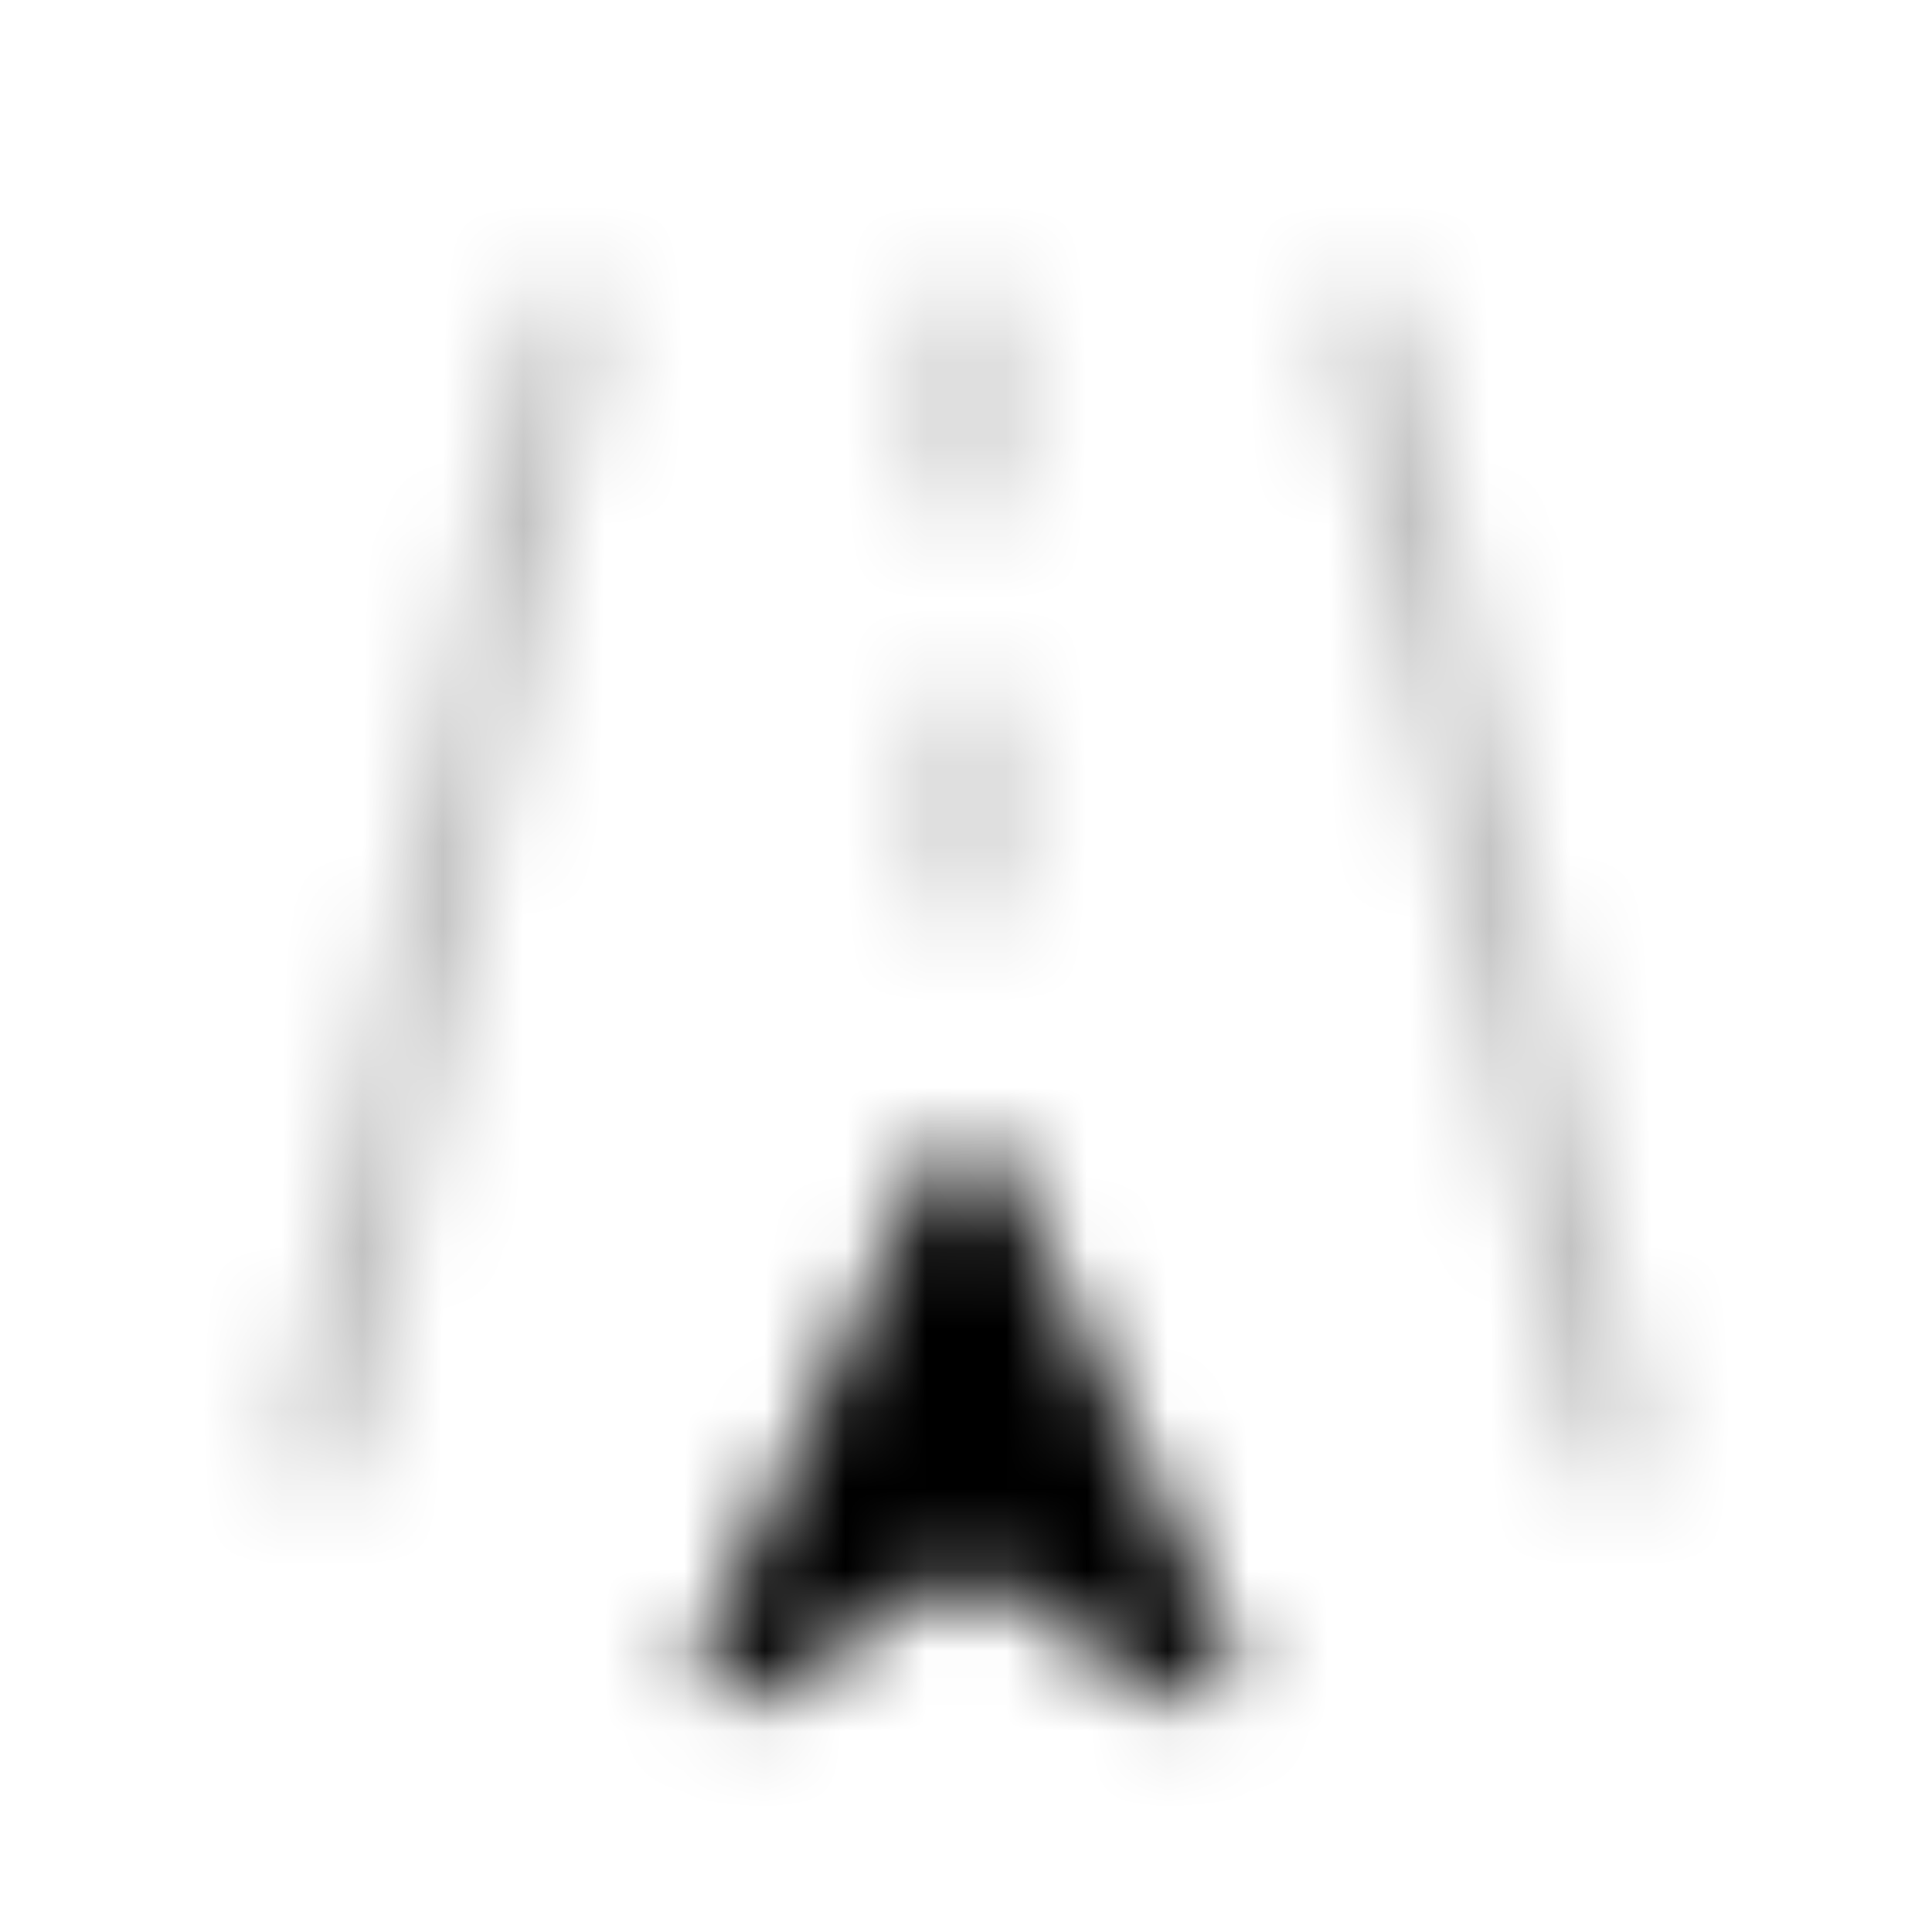 <svg xmlns="http://www.w3.org/2000/svg" viewBox="0 0 24 24"><defs><mask id="letsIconsRoadAltDuotone0"><g fill="none"><path stroke="silver" stroke-linecap="round" stroke-opacity=".25"  d="M4 18L7 4m13 14L17 4m-5 7V9m0-3V4"/><path fill="#fff" d="m9.158 19.54l2.118-4.502c.231-.49.347-.736.505-.813a.5.5 0 0 1 .438 0c.158.077.274.322.505.813l2.118 4.502c.347.737.52 1.106.455 1.298a.5.5 0 0 1-.368.326c-.198.043-.543-.173-1.235-.605l-1.27-.794c-.154-.096-.23-.144-.313-.163a.5.5 0 0 0-.222 0c-.082.019-.16.067-.313.163l-1.27.794c-.692.432-1.037.648-1.235.605a.5.5 0 0 1-.368-.326c-.066-.192.108-.56.455-1.298"/></g></mask></defs><path fill="currentColor" d="M0 0h24v24H0z" mask="url(#letsIconsRoadAltDuotone0)"/></svg>